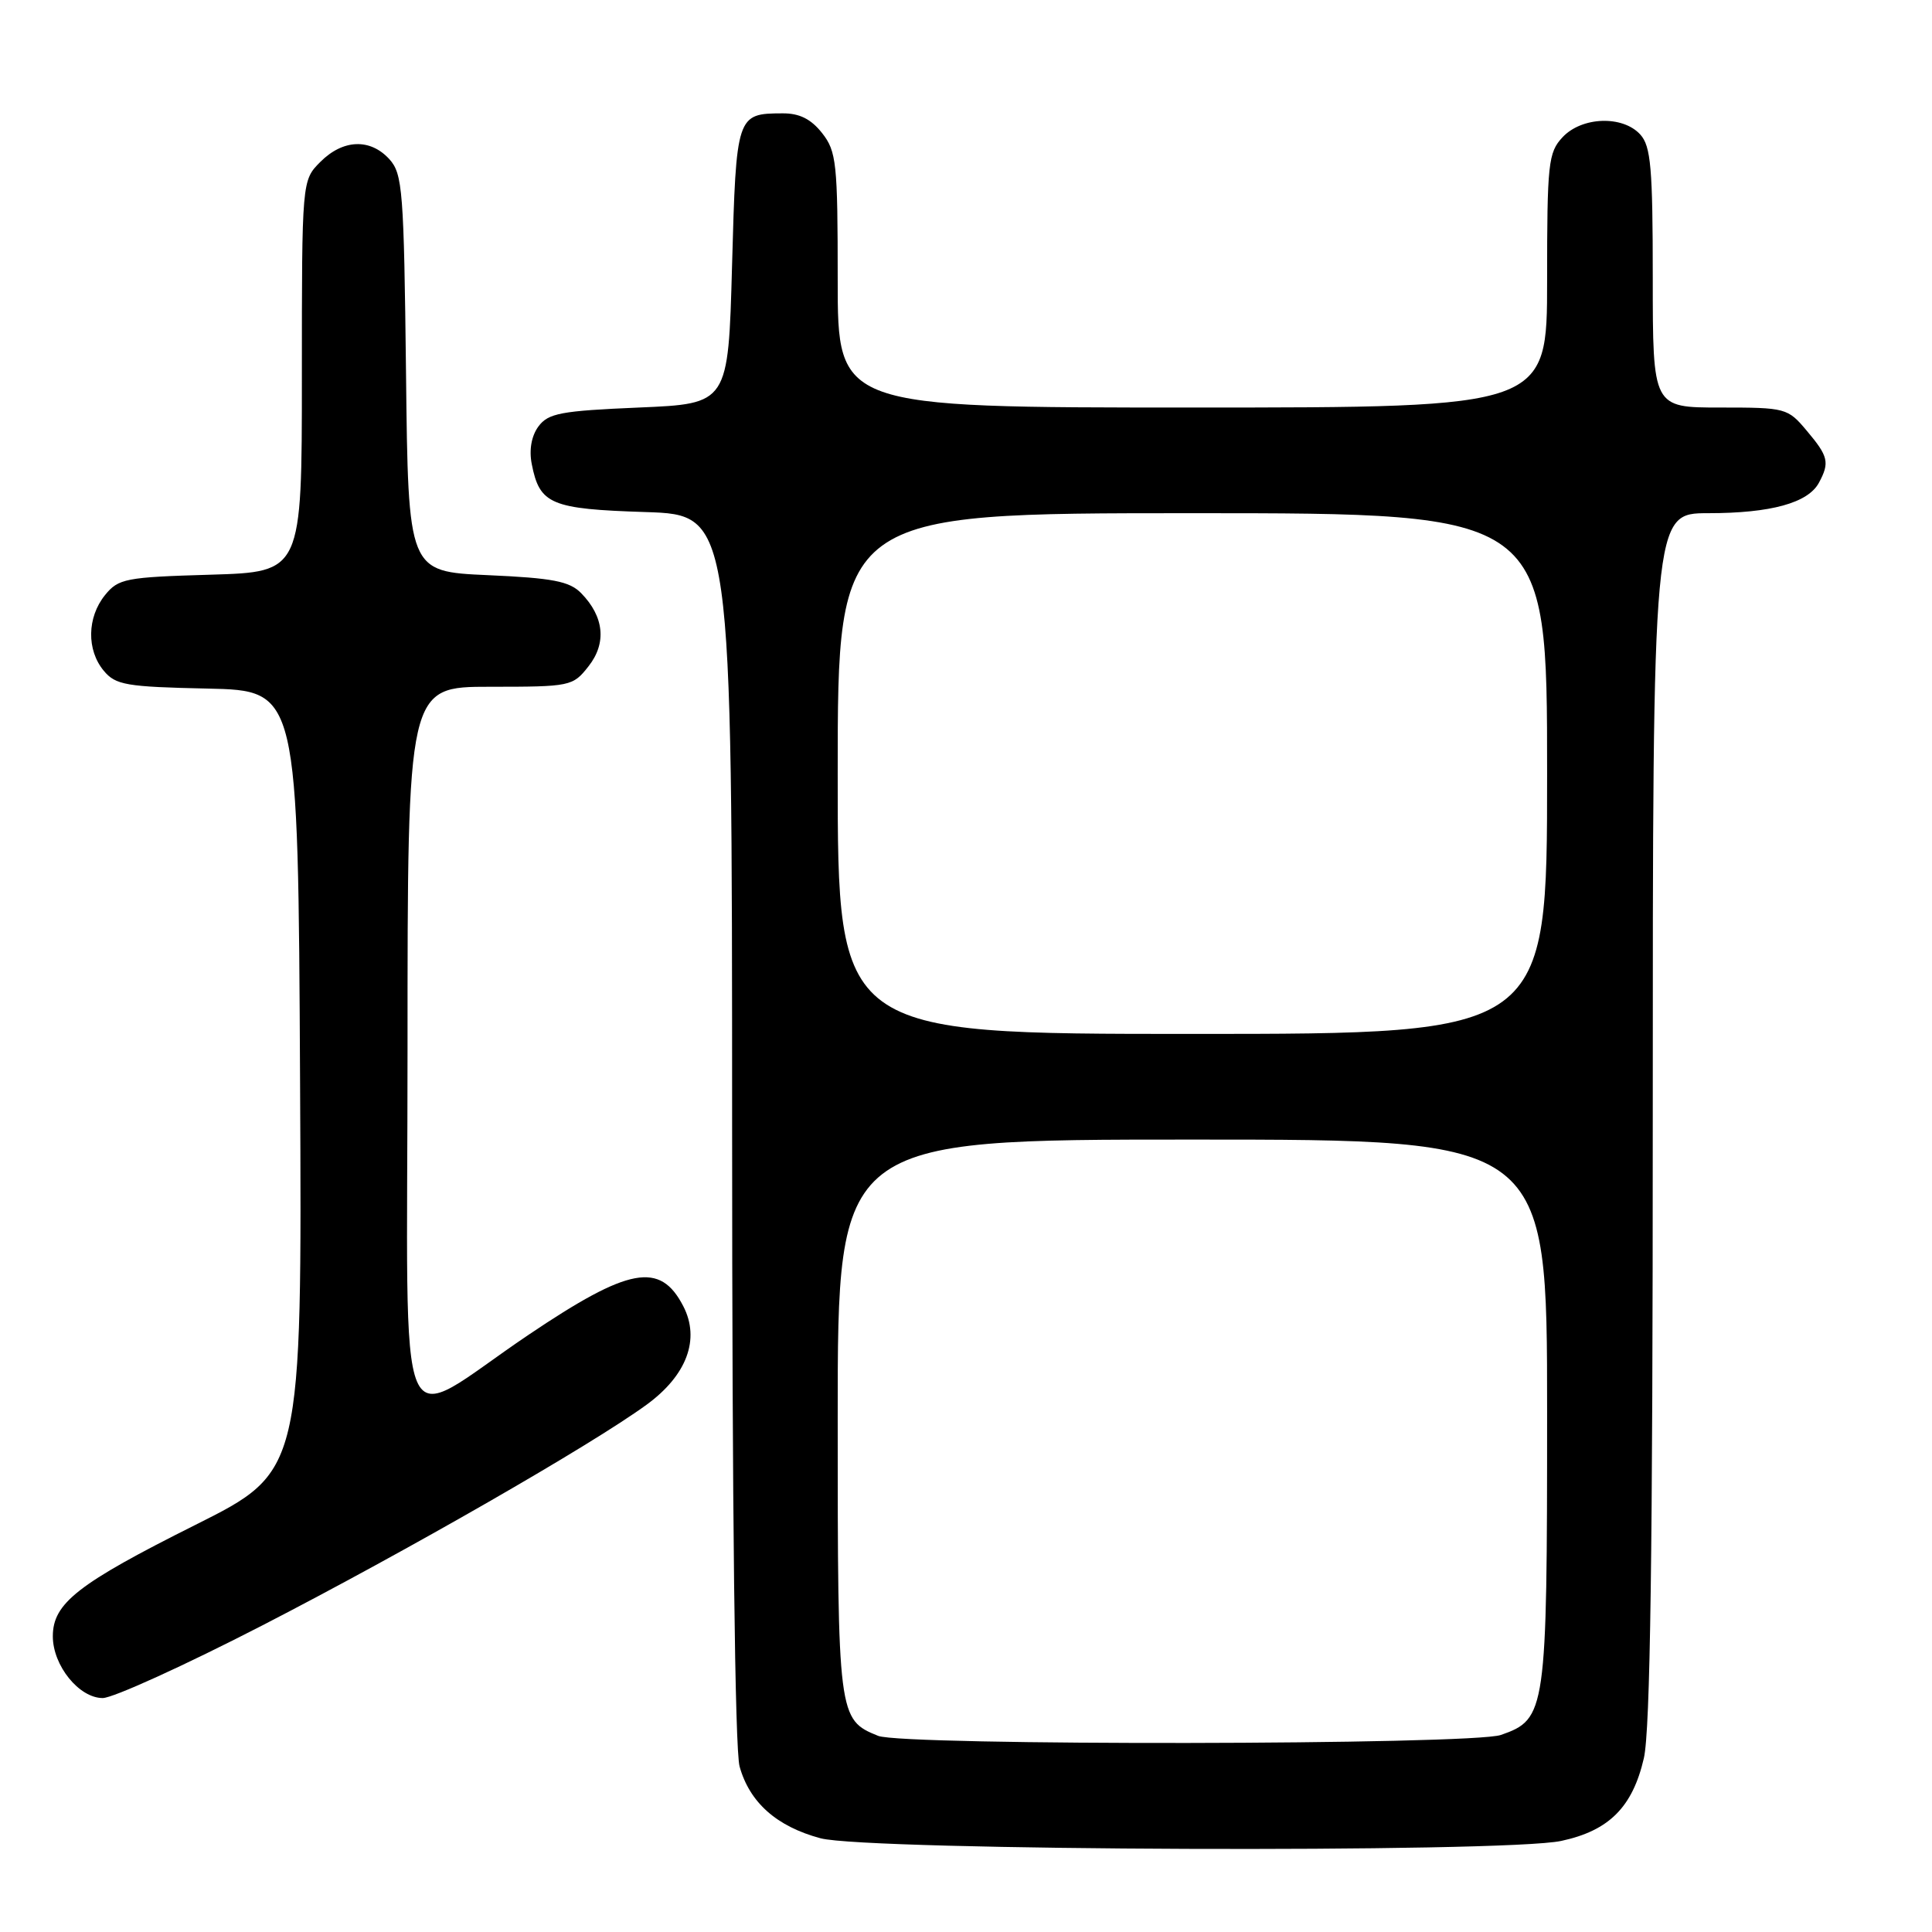 <?xml version="1.0" encoding="UTF-8" standalone="no"?>
<!DOCTYPE svg PUBLIC "-//W3C//DTD SVG 1.1//EN" "http://www.w3.org/Graphics/SVG/1.1/DTD/svg11.dtd" >
<svg xmlns="http://www.w3.org/2000/svg" xmlns:xlink="http://www.w3.org/1999/xlink" version="1.1" viewBox="0 0 256 256">
 <g >
 <path fill="currentColor"
d=" M 206.88 243.93 C 213.21 242.57 216.32 239.46 217.82 232.97 C 218.67 229.26 219.00 205.87 219.00 147.92 C 219.00 68.00 219.00 68.00 226.35 68.00 C 234.66 68.00 239.58 66.64 241.02 63.96 C 242.46 61.28 242.27 60.47 239.41 57.08 C 236.88 54.06 236.63 54.00 227.91 54.00 C 219.00 54.00 219.00 54.00 219.00 36.83 C 219.00 22.25 218.75 19.38 217.35 17.83 C 215.02 15.26 209.59 15.45 207.04 18.19 C 205.15 20.21 205.00 21.65 205.00 37.19 C 205.00 54.00 205.00 54.00 158.00 54.00 C 111.00 54.00 111.00 54.00 111.00 37.13 C 111.00 21.59 110.84 20.06 108.93 17.63 C 107.46 15.77 105.93 15.00 103.68 15.02 C 97.60 15.04 97.55 15.20 97.00 35.21 C 96.50 53.50 96.50 53.50 84.67 54.00 C 74.33 54.44 72.65 54.75 71.35 56.50 C 70.42 57.76 70.09 59.60 70.46 61.49 C 71.50 66.83 72.99 67.45 85.53 67.85 C 97.00 68.22 97.00 68.22 97.01 149.36 C 97.01 199.98 97.38 231.84 98.00 234.07 C 99.33 238.84 102.91 242.02 108.72 243.58 C 114.91 245.24 199.35 245.55 206.88 243.93 Z  M 34.79 215.36 C 54.00 205.46 78.29 191.51 85.65 186.15 C 91.01 182.25 92.80 177.45 90.54 173.08 C 87.47 167.13 83.37 167.89 70.05 176.86 C 51.98 189.03 54.00 193.79 54.00 139.08 C 54.00 91.00 54.00 91.00 64.93 91.00 C 75.61 91.00 75.90 90.94 77.98 88.29 C 80.41 85.21 80.05 81.70 77.00 78.59 C 75.46 77.02 73.24 76.59 64.61 76.21 C 54.09 75.74 54.09 75.74 53.80 49.47 C 53.52 25.28 53.35 23.04 51.60 21.10 C 49.06 18.31 45.46 18.44 42.45 21.45 C 40.00 23.91 40.00 23.91 40.00 49.85 C 40.00 75.79 40.00 75.79 27.91 76.15 C 16.63 76.48 15.69 76.66 13.91 78.86 C 11.53 81.81 11.46 86.13 13.75 88.88 C 15.32 90.77 16.71 91.01 27.50 91.24 C 39.50 91.50 39.50 91.50 39.76 143.24 C 40.02 194.98 40.02 194.98 25.90 202.05 C 10.30 209.86 7.00 212.44 7.00 216.82 C 7.00 220.70 10.48 225.00 13.61 225.00 C 14.97 225.00 24.50 220.66 34.79 215.36 Z  M 116.36 230.01 C 111.05 227.87 111.00 227.45 111.00 187.78 C 111.00 151.00 111.00 151.00 158.00 151.00 C 205.00 151.00 205.00 151.00 205.00 187.05 C 205.00 226.88 204.87 227.80 198.88 229.89 C 195.05 231.23 119.65 231.34 116.36 230.01 Z  M 111.00 102.50 C 111.00 68.00 111.00 68.00 158.00 68.00 C 205.00 68.00 205.00 68.00 205.00 102.50 C 205.00 137.00 205.00 137.00 158.00 137.00 C 111.00 137.00 111.00 137.00 111.00 102.50 Z "/>
</g>
</svg>